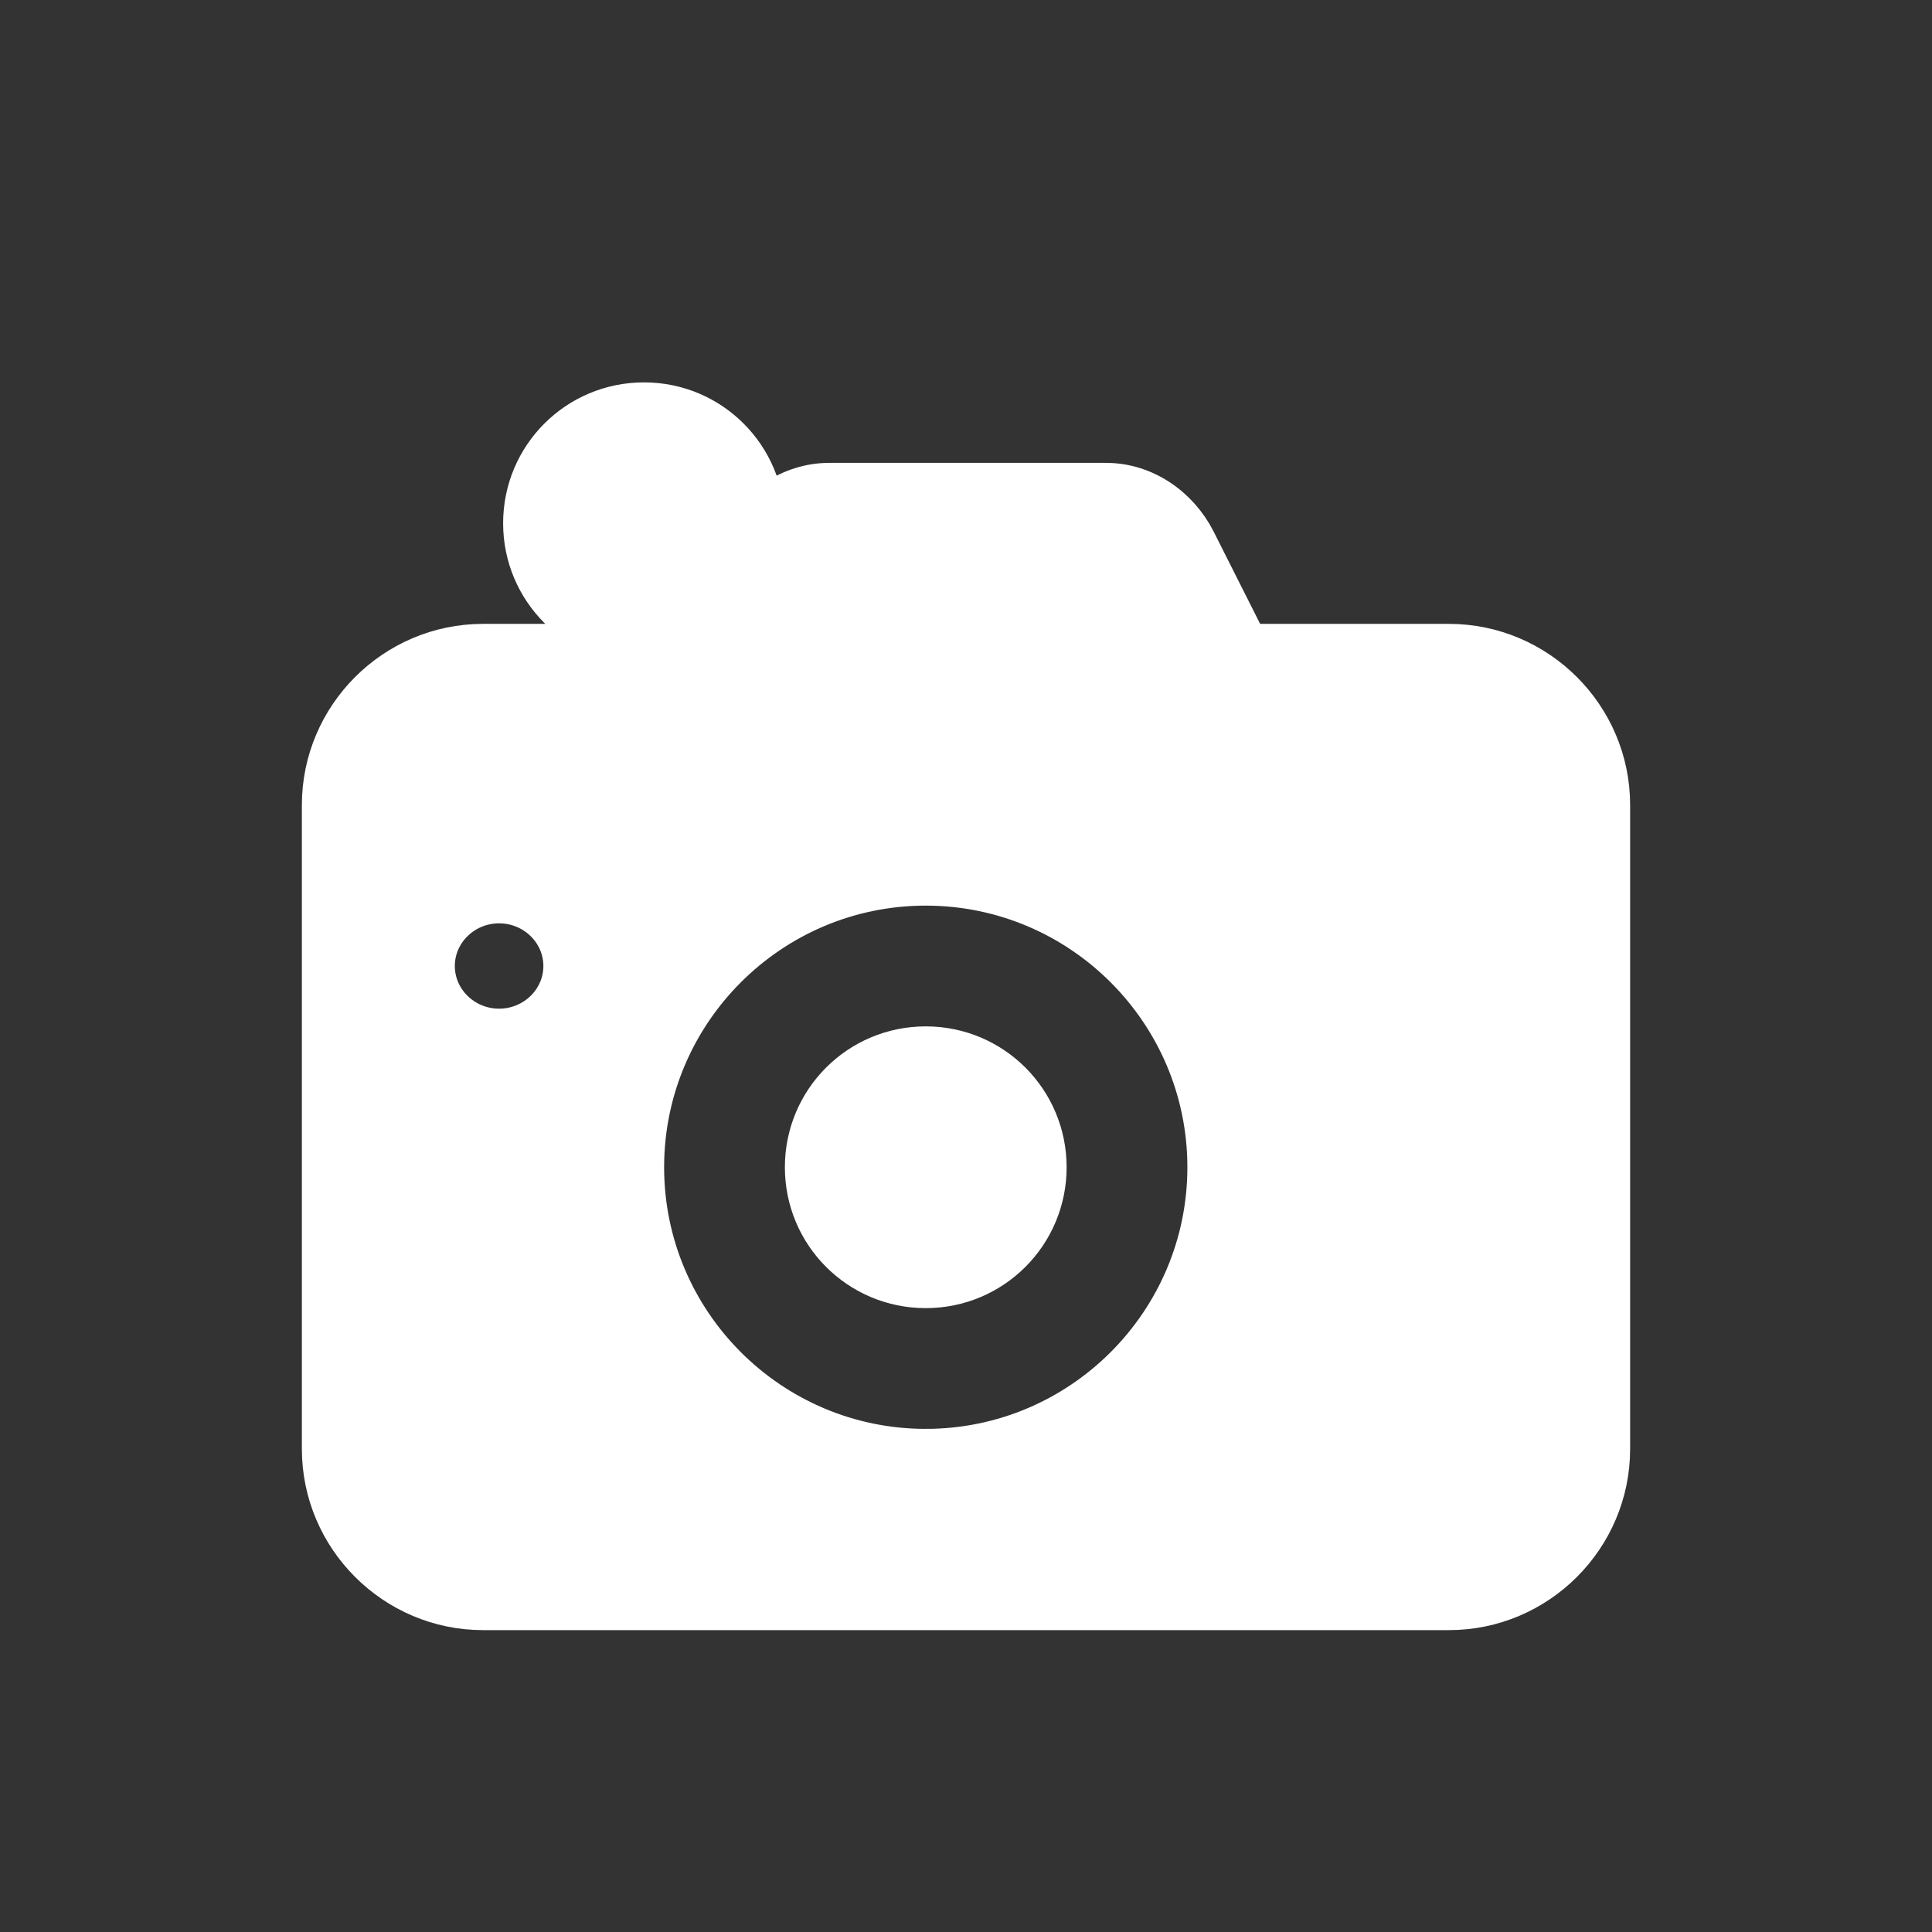 <svg xmlns="http://www.w3.org/2000/svg" viewBox="0 0 24 24">
  <rect x="0" y="0" width="24" height="24" fill="#333333" stroke="none"/>
  <path d="M9.5 6.5c0 .83-.67 1.5-1.5 1.5S6.5 7.33 6.5 6.5 7.17 5 8 5s1.5.67 1.5 1.5z" fill="#FFFFFF" stroke="#FFFFFF" stroke-width="0.5" />
  <path d="M20 10c0-1.1-.9-2-2-2h-2.5l-.65-1.29c-.21-.41-.63-.71-1.11-.71H10.3c-.48 0-.9.3-1.11.7L8.5 8H6c-1.1 0-2 .9-2 2v8c0 1.1.9 2 2 2h12c1.1 0 2-.9 2-2v-8zm-13 2c0 .43-.36.78-.8.78-.44 0-.8-.35-.8-.78s.36-.78.8-.78c.44 0 .8.35.8.78zm4.5 6c-1.93 0-3.5-1.57-3.5-3.5S9.57 11 11.5 11s3.5 1.57 3.5 3.5-1.57 3.5-3.5 3.5zm0-5c-.83 0-1.5.67-1.5 1.5s.67 1.5 1.5 1.5 1.5-.67 1.5-1.5-.67-1.5-1.5-1.5z" fill="#FFFFFF" stroke="#FFFFFF" stroke-width="0.5" />
  <path d="M18 14.6L16.5 13c0 .84.34 1.61.9 2.17L18 14.6z" fill="#FFFFFF" stroke="#FFFFFF" stroke-width="0.5" />
  <path d="M19.25 13.75L17.75 15l.5.5c.32-.32.58-.72.75-1.17l.25-.58z" fill="#FFFFFF" stroke="#FFFFFF" stroke-width="0.5" />
</svg> 